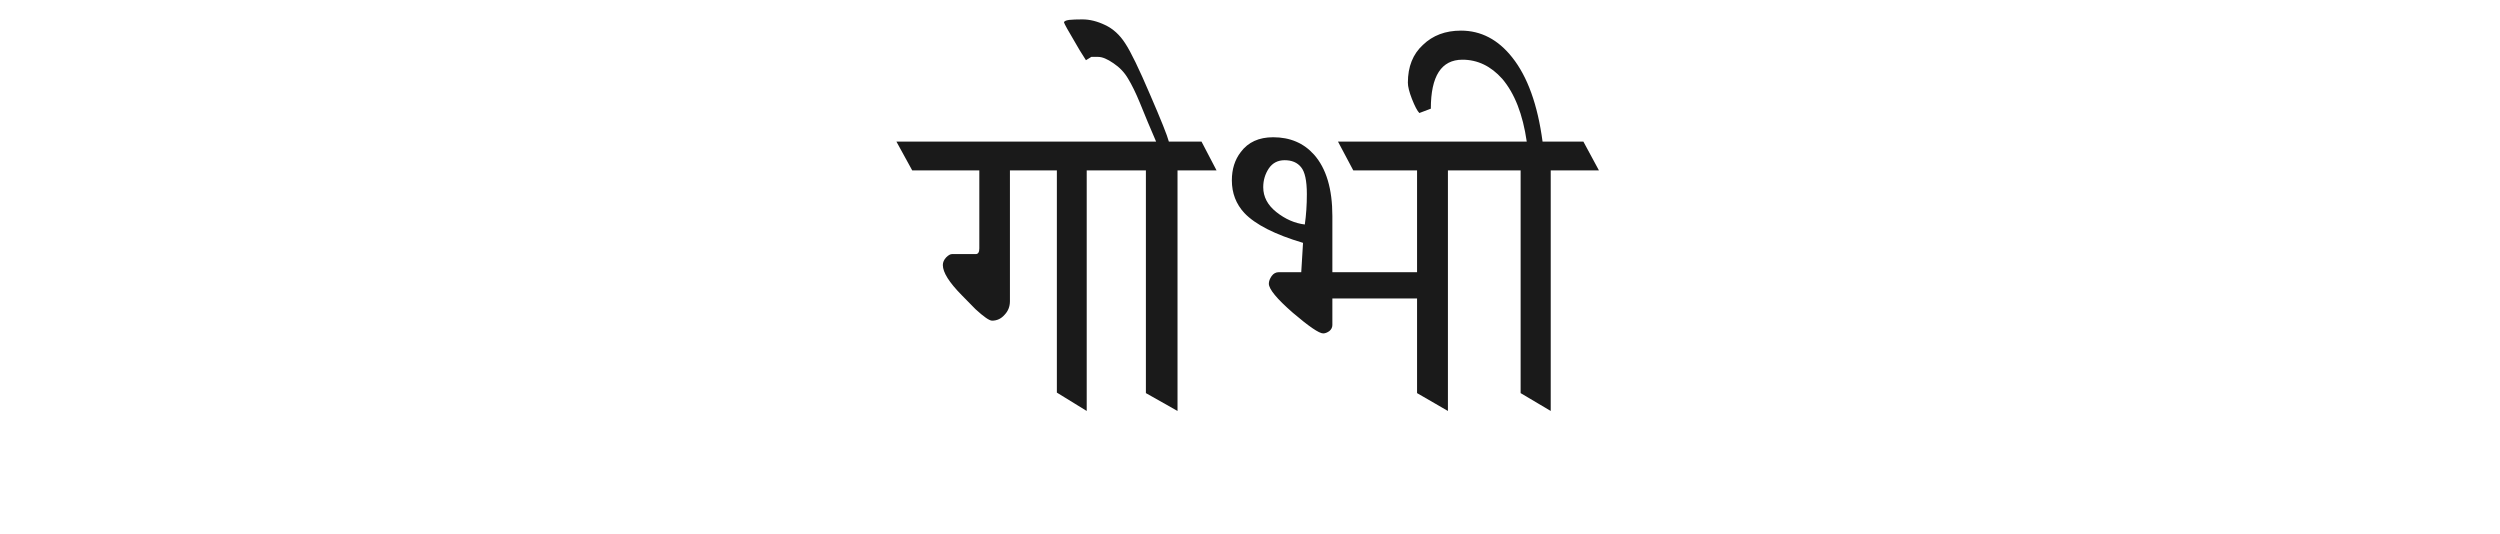 
<svg xmlns="http://www.w3.org/2000/svg" version="1.1" xmlns:xlink="http://www.w3.org/1999/xlink" preserveAspectRatio="none" x="0px" y="0px" width="1129px" height="241px" viewBox="0 0 1129 241">
<defs>
<g id="Symbol_69_2_Layer1_0_FILL">
<path fill="#000000" fill-opacity="0.898" stroke="none" d="
M -35 -51.35
Q -36 -51.2 -36 -50.85 -35.85 -50.35 -33.8 -46.9 -33.15 -45.7 -31.7 -43.45 -31.2 -43.75 -30.65 -44.1 -29.9 -44.1 -29.3 -44.1 -28.1 -44.1 -26.3 -42.85 -24.5 -41.65 -23.45 -39.85 -22.35 -38.05 -21.15 -35.15 -19.6 -31.3 -17.95 -27.5
L -68.85 -27.5 -65.75 -21.85 -52.6 -21.85 -52.6 -6.55
Q -52.6 -5.45 -53.3 -5.45
L -57.95 -5.45
Q -58.45 -5.45 -59.1 -4.8 -59.75 -4.1 -59.75 -3.3 -59.75 -1.15 -56.05 2.6 -55.25 3.45 -53.35 5.35 -50.9 7.6 -50.1 7.6 -48.65 7.6 -47.65 6.45 -46.6 5.35 -46.6 3.8
L -46.6 -21.85 -37.4 -21.85 -37.4 21.7 -31.55 25.3 -31.55 -21.85 -19.95 -21.85 -19.95 21.8 -13.75 25.3 -13.75 -21.85 -6.1 -21.85 -9.05 -27.5 -15.45 -27.5
Q -15.9 -29.25 -19.15 -36.75 -22.35 -44.25 -24 -46.75 -25.6 -49.25 -27.95 -50.35 -30.25 -51.45 -32.4 -51.45 -34.05 -51.45 -35 -51.35
M 34.35 -46.45
Q 31.4 -43.75 31.4 -39.05 31.4 -37.9 32.2 -35.85 33.05 -33.7 33.65 -33.1
L 35.9 -33.95
Q 35.9 -43.55 42.1 -43.55 46.55 -43.55 49.9 -39.8 53.55 -35.5 54.7 -27.5
L 17.7 -27.5 20.7 -21.85 33.2 -21.85 33.2 -1.9 16.6 -1.9 16.6 -12.9
Q 16.6 -20.9 13 -24.95 9.95 -28.35 5 -28.35 0.8 -28.35 -1.35 -25.45 -3.1 -23.2 -3.1 -19.9 -3.1 -16.15 -0.65 -13.5 2.6 -10.1 10.85 -7.65
L 10.5 -1.9 6.1 -1.9
Q 5.25 -1.9 4.7 -1.15 4.15 -0.35 4.15 0.35 4.15 1.95 8.85 6.05 13.6 10.1 14.8 10.1 15.35 10.1 16 9.65 16.6 9.15 16.6 8.45
L 16.6 3.25 33.2 3.25 33.2 21.8 39.25 25.3 39.25 -21.85 53.5 -21.85 53.5 21.8 59.4 25.3 59.4 -21.85 68.85 -21.85 65.8 -27.5 57.8 -27.5
Q 56.35 -38.35 51.85 -44 47.7 -49.25 41.8 -49.25 37.25 -49.25 34.35 -46.45
M 10.45 -22.5
Q 11.6 -21.15 11.6 -17.2 11.6 -14.05 11.2 -11.25 8.25 -11.6 5.6 -13.7 3.05 -15.75 3.05 -18.55 3.05 -20.6 4.15 -22.25 5.25 -23.85 7.25 -23.85 9.35 -23.85 10.45 -22.5 Z"/>
</g>
</defs>

<g transform="matrix( 2.304, 0, 0, 2.304, 563.45,127.3) ">
<g transform="matrix( 1, 0, 0, 1, 0,0) ">
<use xlink:href="#Symbol_69_2_Layer1_0_FILL"/>
</g>
</g>
</svg>

